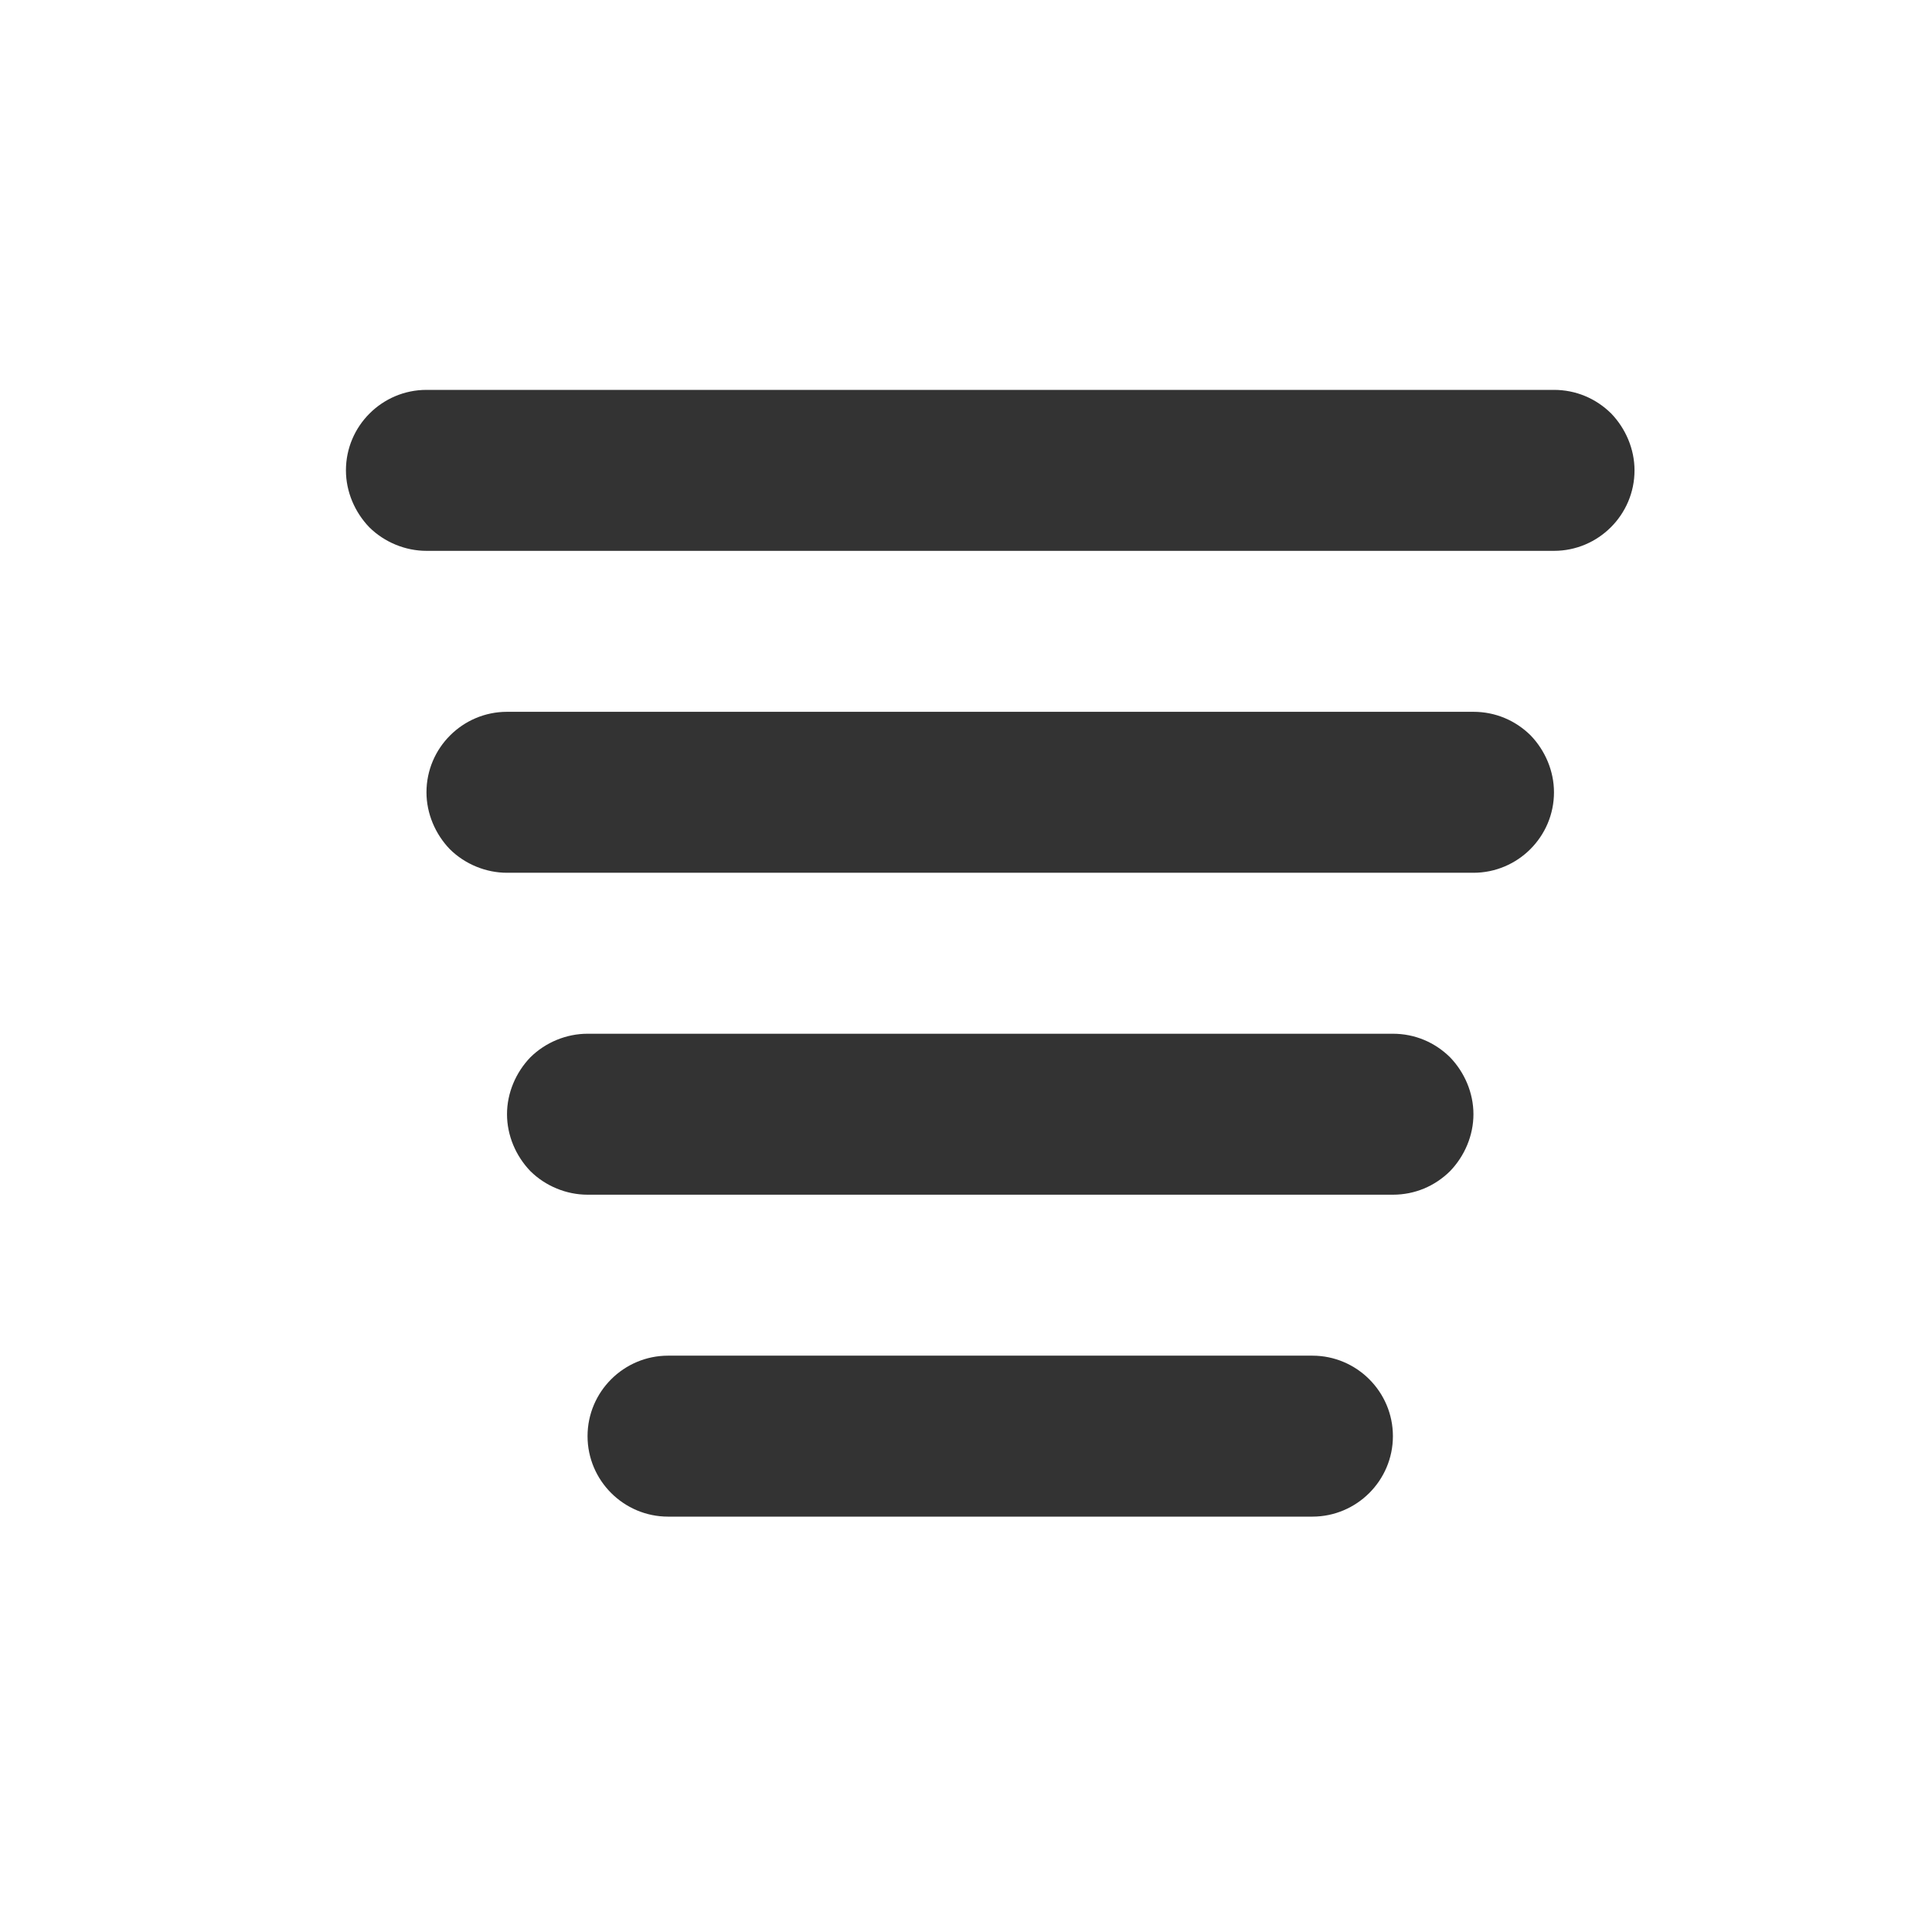 <?xml version="1.0" encoding="UTF-8" standalone="no"?>
<!DOCTYPE svg PUBLIC "-//W3C//DTD SVG 1.1//EN" "http://www.w3.org/Graphics/SVG/1.1/DTD/svg11.dtd">
<svg width="24px" height="24px" version="1.1" xmlns="http://www.w3.org/2000/svg" xmlns:xlink="http://www.w3.org/1999/xlink" xml:space="preserve" xmlns:serif="http://www.serif.com/" style="fill-rule:evenodd;clip-rule:evenodd;stroke-linejoin:round;stroke-miterlimit:1.414;">
    <g transform="matrix(1,0,0,1,-1919,-558)">
        <g id="ui.regular.alignCenter" transform="matrix(0.801,0,0,0.985,1919,558)">
            <rect x="0" y="0" width="29.971" height="24.367" style="fill:none;"/>
            <g transform="matrix(1.249,0,0,1.015,-2336.51,-566.528)">
                <path d="M1878,576C1878,575.448 1878.45,575 1879,575C1880.92,575 1885.08,575 1887,575C1887.55,575 1888,575.448 1888,576C1888,576.552 1887.55,577 1887,577C1885.08,577 1880.92,577 1879,577C1878.45,577 1878,576.552 1878,576C1878,576 1878,576 1878,576ZM1877,572C1877,571.735 1877.11,571.48 1877.29,571.293C1877.48,571.105 1877.74,571 1878,571C1880.26,571 1885.74,571 1888,571C1888.27,571 1888.52,571.105 1888.71,571.293C1888.89,571.48 1889,571.735 1889,572C1889,572.265 1888.89,572.52 1888.71,572.707C1888.52,572.895 1888.27,573 1888,573C1885.74,573 1880.26,573 1878,573C1877.74,573 1877.48,572.895 1877.29,572.707C1877.11,572.52 1877,572.265 1877,572C1877,572 1877,572 1877,572ZM1876,568C1876,567.448 1876.45,567 1877,567C1879.58,567 1886.42,567 1889,567C1889.27,567 1889.52,567.105 1889.71,567.293C1889.89,567.48 1890,567.735 1890,568C1890,568.552 1889.55,569 1889,569C1886.42,569 1879.58,569 1877,569C1876.74,569 1876.48,568.895 1876.29,568.707C1876.11,568.52 1876,568.265 1876,568C1876,568 1876,568 1876,568ZM1875,564C1875,563.448 1875.45,563 1876,563C1878.87,563 1887.13,563 1890,563C1890.27,563 1890.52,563.105 1890.71,563.293C1890.89,563.48 1891,563.735 1891,564C1891,564.552 1890.55,565 1890,565C1887.13,565 1878.87,565 1876,565C1875.74,565 1875.48,564.895 1875.29,564.707C1875.11,564.52 1875,564.265 1875,564C1875,564 1875,564 1875,564Z" style="fill:rgb(51,51,51);"/>
            </g>
        </g>
    </g>
</svg>
